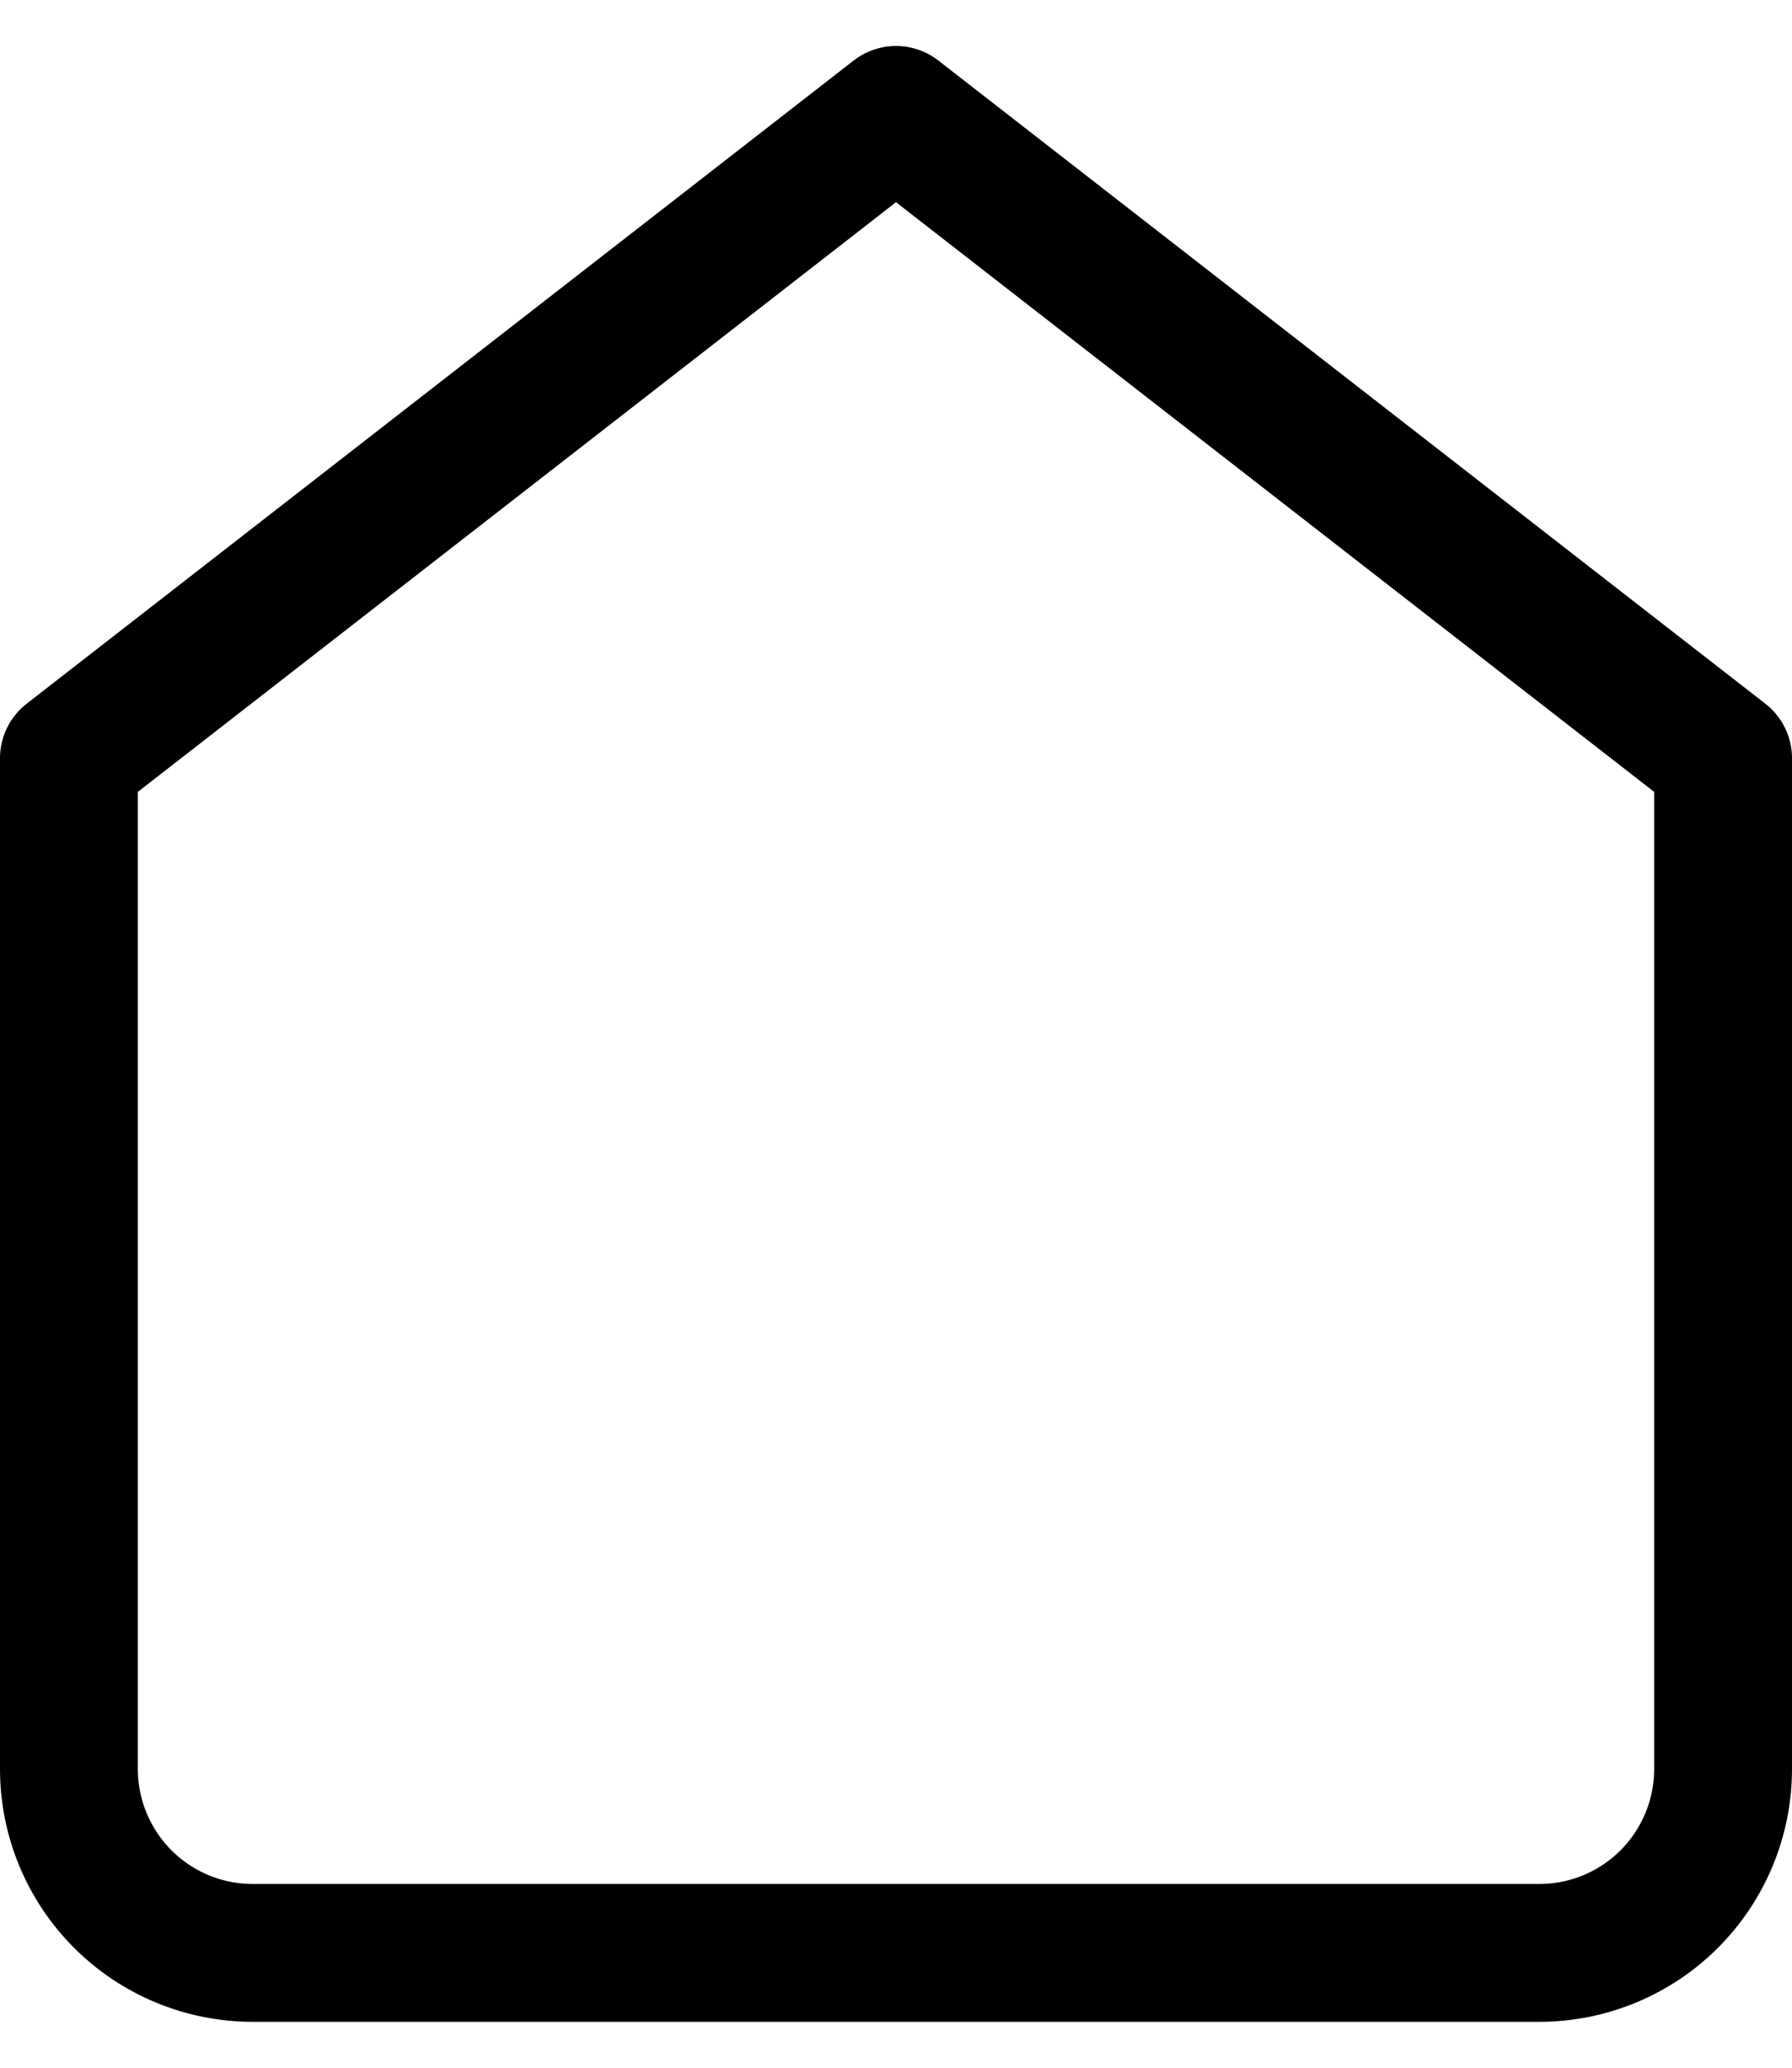 <svg width="26" height="30" viewBox="0 0 26 30" fill="none" xmlns="http://www.w3.org/2000/svg">
<path d="M1 11L13 1.667L25 11V25.667C25 26.374 24.719 27.052 24.219 27.553C23.719 28.053 23.041 28.334 22.333 28.334H3.667C2.959 28.334 2.281 28.053 1.781 27.553C1.281 27.052 1 26.374 1 25.667V11Z" stroke="black" stroke-width="2" stroke-linecap="round" stroke-linejoin="round"/>
</svg>
